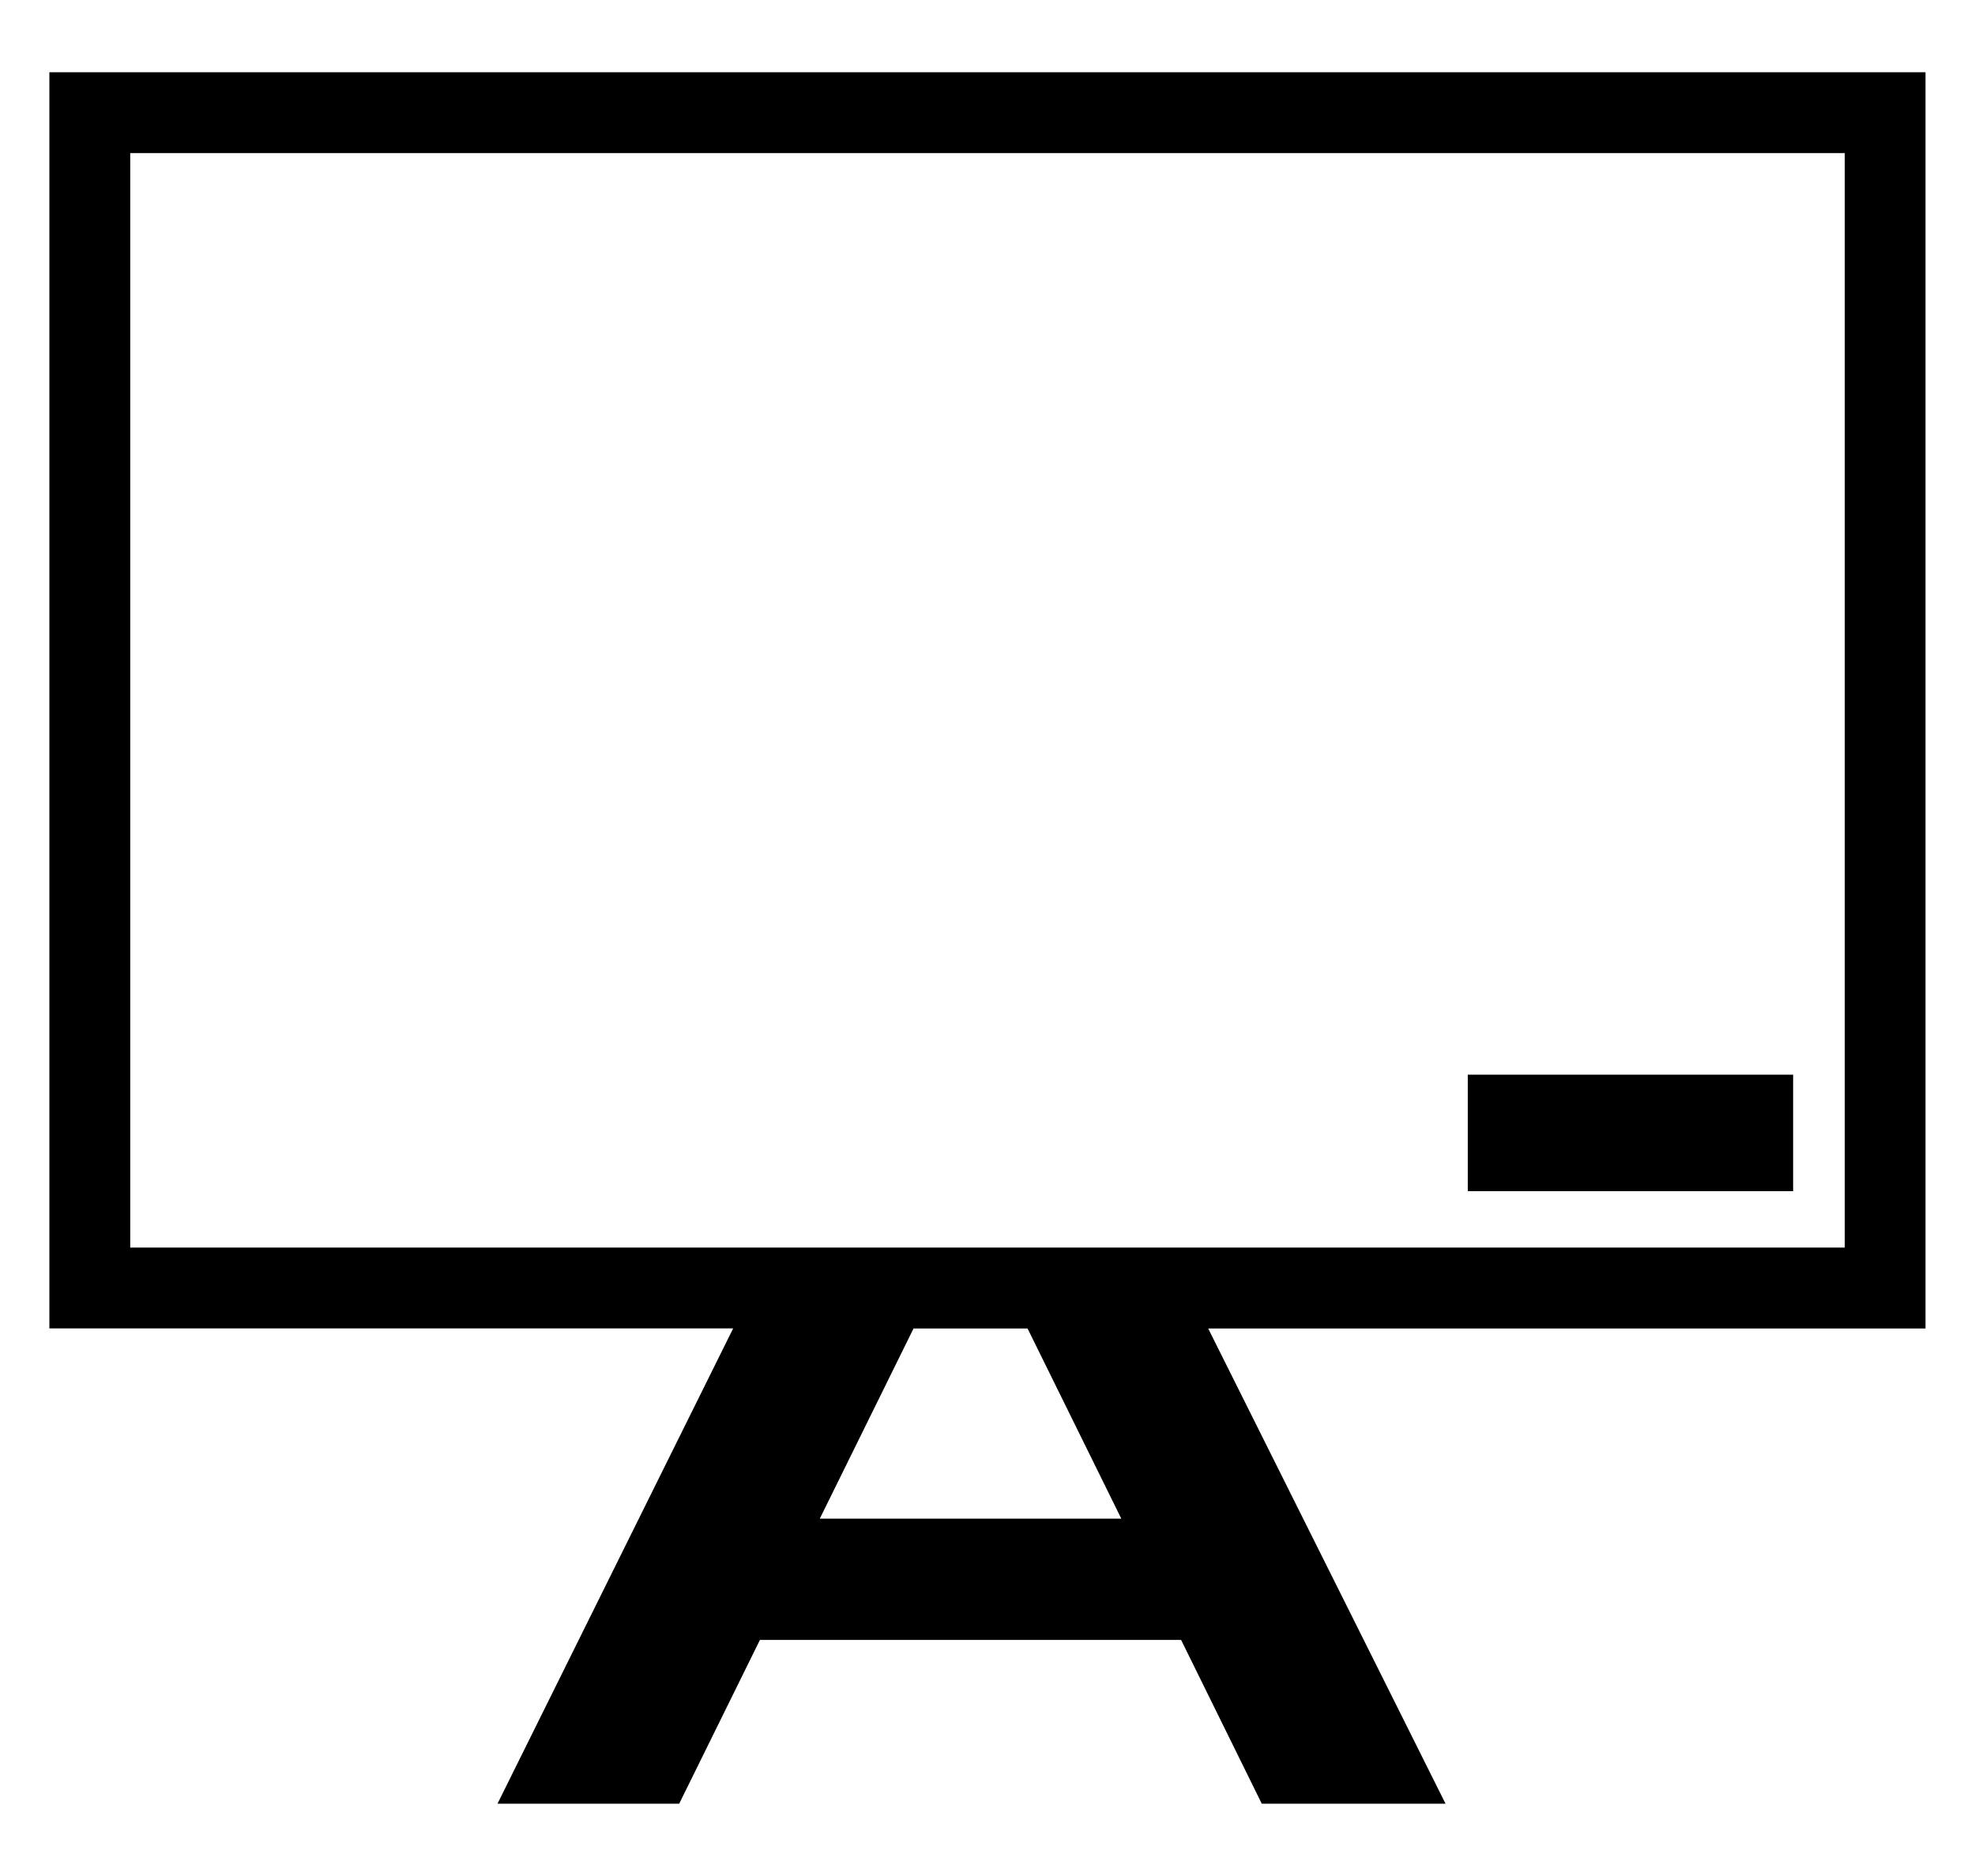 <?xml version="1.0" encoding="iso-8859-1"?>
<!-- Uploaded to: SVG Repo, www.svgrepo.com, Generator: SVG Repo Mixer Tools -->
<!DOCTYPE svg PUBLIC "-//W3C//DTD SVG 1.1//EN" "http://www.w3.org/Graphics/SVG/1.1/DTD/svg11.dtd">
<svg fill="#000000" version="1.1" id="Capa_1" xmlns="http://www.w3.org/2000/svg" xmlns:xlink="http://www.w3.org/1999/xlink" 
	 width="40px" height="38px" viewBox="0 0 29.936 29.936"
	 xml:space="preserve">
<g>
	<g>
		<path d="M29.936,1.153H0v20.045h10.91l-3.76,7.584h2.899l1.288-2.613h6.72l1.287,2.613h2.932l-3.787-7.583h11.445V1.153H29.936z
			 M12.292,24.234l1.496-3.035h1.819l1.496,3.035H12.292z M28.646,19.908H1.29V2.443h27.356V19.908z"/>
		<rect x="22.631" y="17.149" width="5.191" height="1.859"/>
	</g>
</g>
</svg>